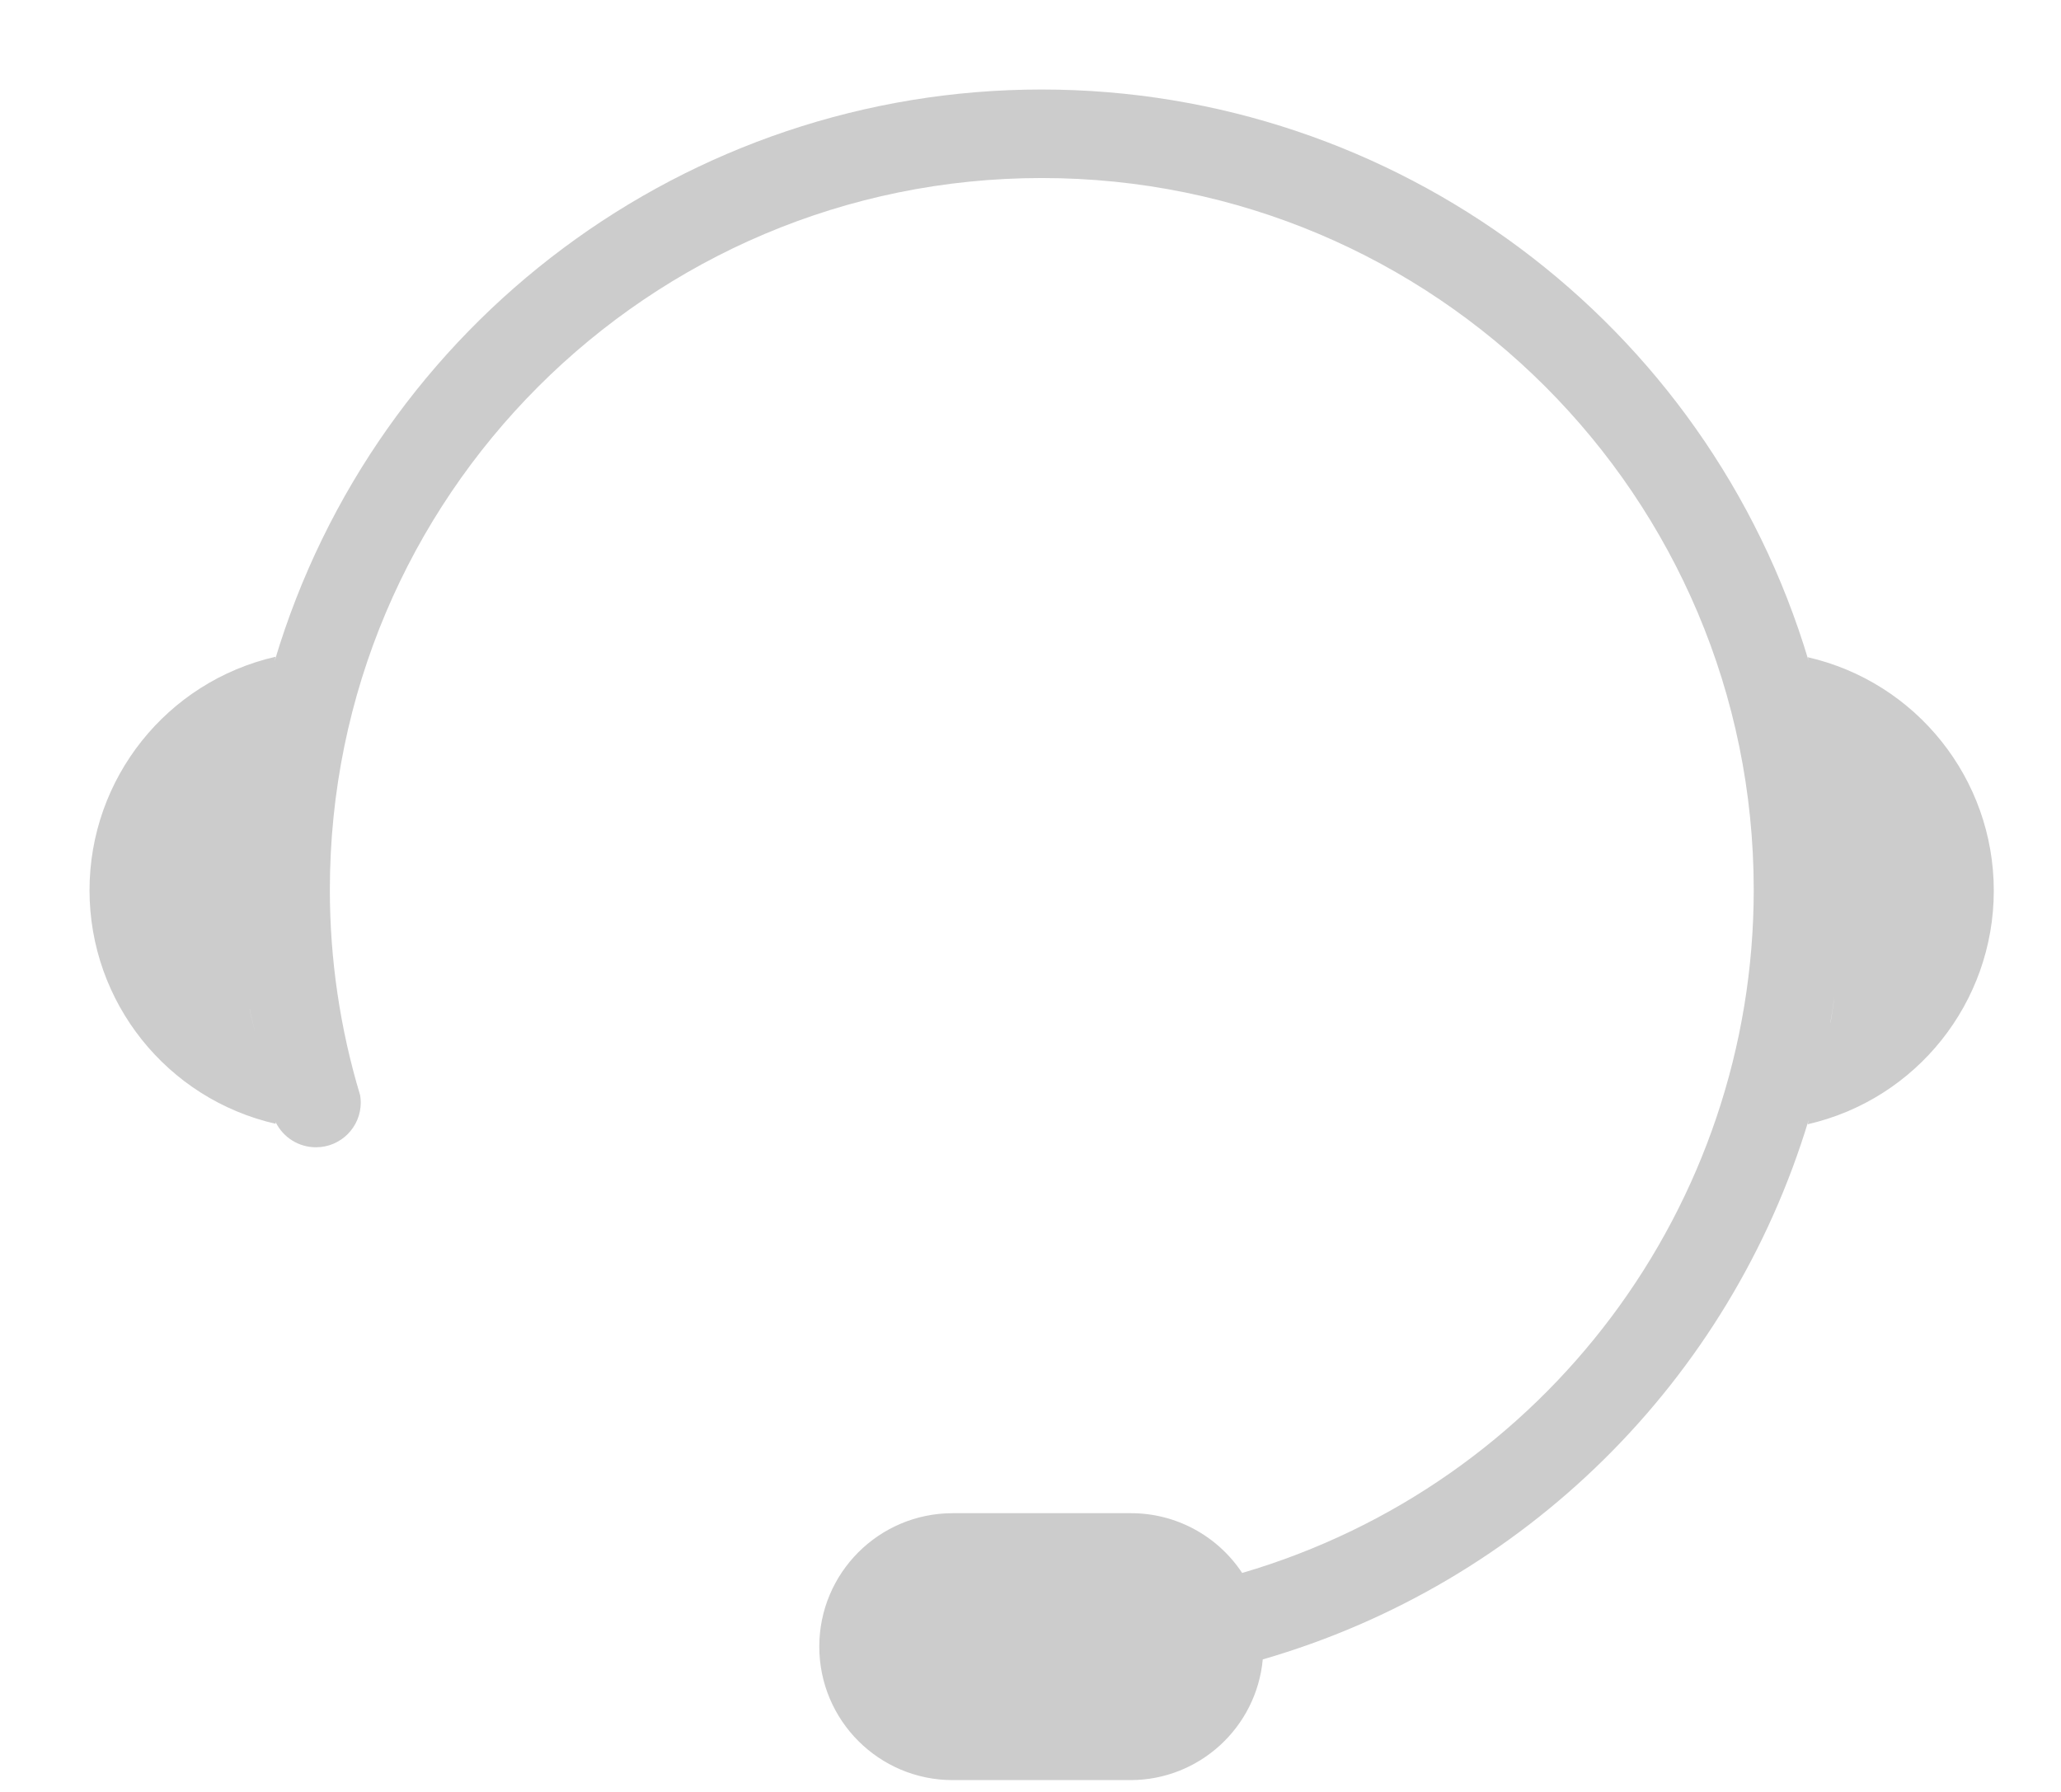 ﻿<?xml version="1.0" encoding="utf-8"?>
<svg version="1.1" xmlns:xlink="http://www.w3.org/1999/xlink" width="23px" height="20px" xmlns="http://www.w3.org/2000/svg">
  <g transform="matrix(1 0 0 1 -1867 -634 )">
    <path d="M 20.173 7.335  L 20.173 7.33  C 20.178 7.346  20.179 7.364  20.184 7.378  C 19.055 3.593  15.574 0.999  11.624 0.999  C 7.675 0.999  4.194 3.593  3.065 7.378  C 3.07 7.362  3.071 7.344  3.076 7.33  C 1.861 7.608  0.999 8.69  0.999 9.937  C 0.999 11.183  1.861 12.265  3.076 12.543  C 3.076 12.537  3.076 12.53  3.076 12.524  C 3.16 12.696  3.334 12.805  3.526 12.805  C 3.802 12.805  4.026 12.582  4.026 12.305  C 4.026 12.278  4.023 12.251  4.019 12.224  C 3.795 11.481  3.681 10.708  3.681 9.932  C 3.681 5.544  7.238 1.987  11.626 1.987  C 16.014 1.987  19.571 5.544  19.571 9.932  C 19.571 13.459  17.246 16.564  13.862 17.556  C 13.586 17.139  13.12 16.888  12.62 16.889  L 10.632 16.889  C 9.809 16.889  9.143 17.556  9.143 18.378  C 9.143 19.201  9.809 19.868  10.632 19.868  L 12.617 19.868  C 13.382 19.867  14.021 19.283  14.092 18.521  C 17.012 17.676  19.305 15.41  20.184 12.5  C 20.179 12.516  20.178 12.534  20.173 12.548  C 21.388 12.27  22.25 11.188  22.25 9.941  C 22.25 8.695  21.388 7.613  20.173 7.335  Z M 2.778 8.74  C 2.791 8.644  2.805 8.55  2.821 8.458  C 2.805 8.551  2.79 8.646  2.778 8.74  Z M 2.787 11.262  L 2.787 11.258  C 2.8 11.348  2.83 11.435  2.846 11.524  C 2.83 11.438  2.8 11.352  2.787 11.262  Z M 20.428 11.415  L 20.427 11.411  C 20.443 11.318  20.458 11.224  20.47 11.13  C 20.459 11.228  20.443 11.321  20.428 11.415  Z M 20.428 8.458  L 20.427 8.454  C 20.443 8.547  20.457 8.641  20.47 8.736  C 20.459 8.644  20.443 8.55  20.428 8.458  Z " fill-rule="nonzero" fill="#cccccc" stroke="none" transform="matrix(1 0 0 1 1867 634 )" />
  </g>
</svg>
